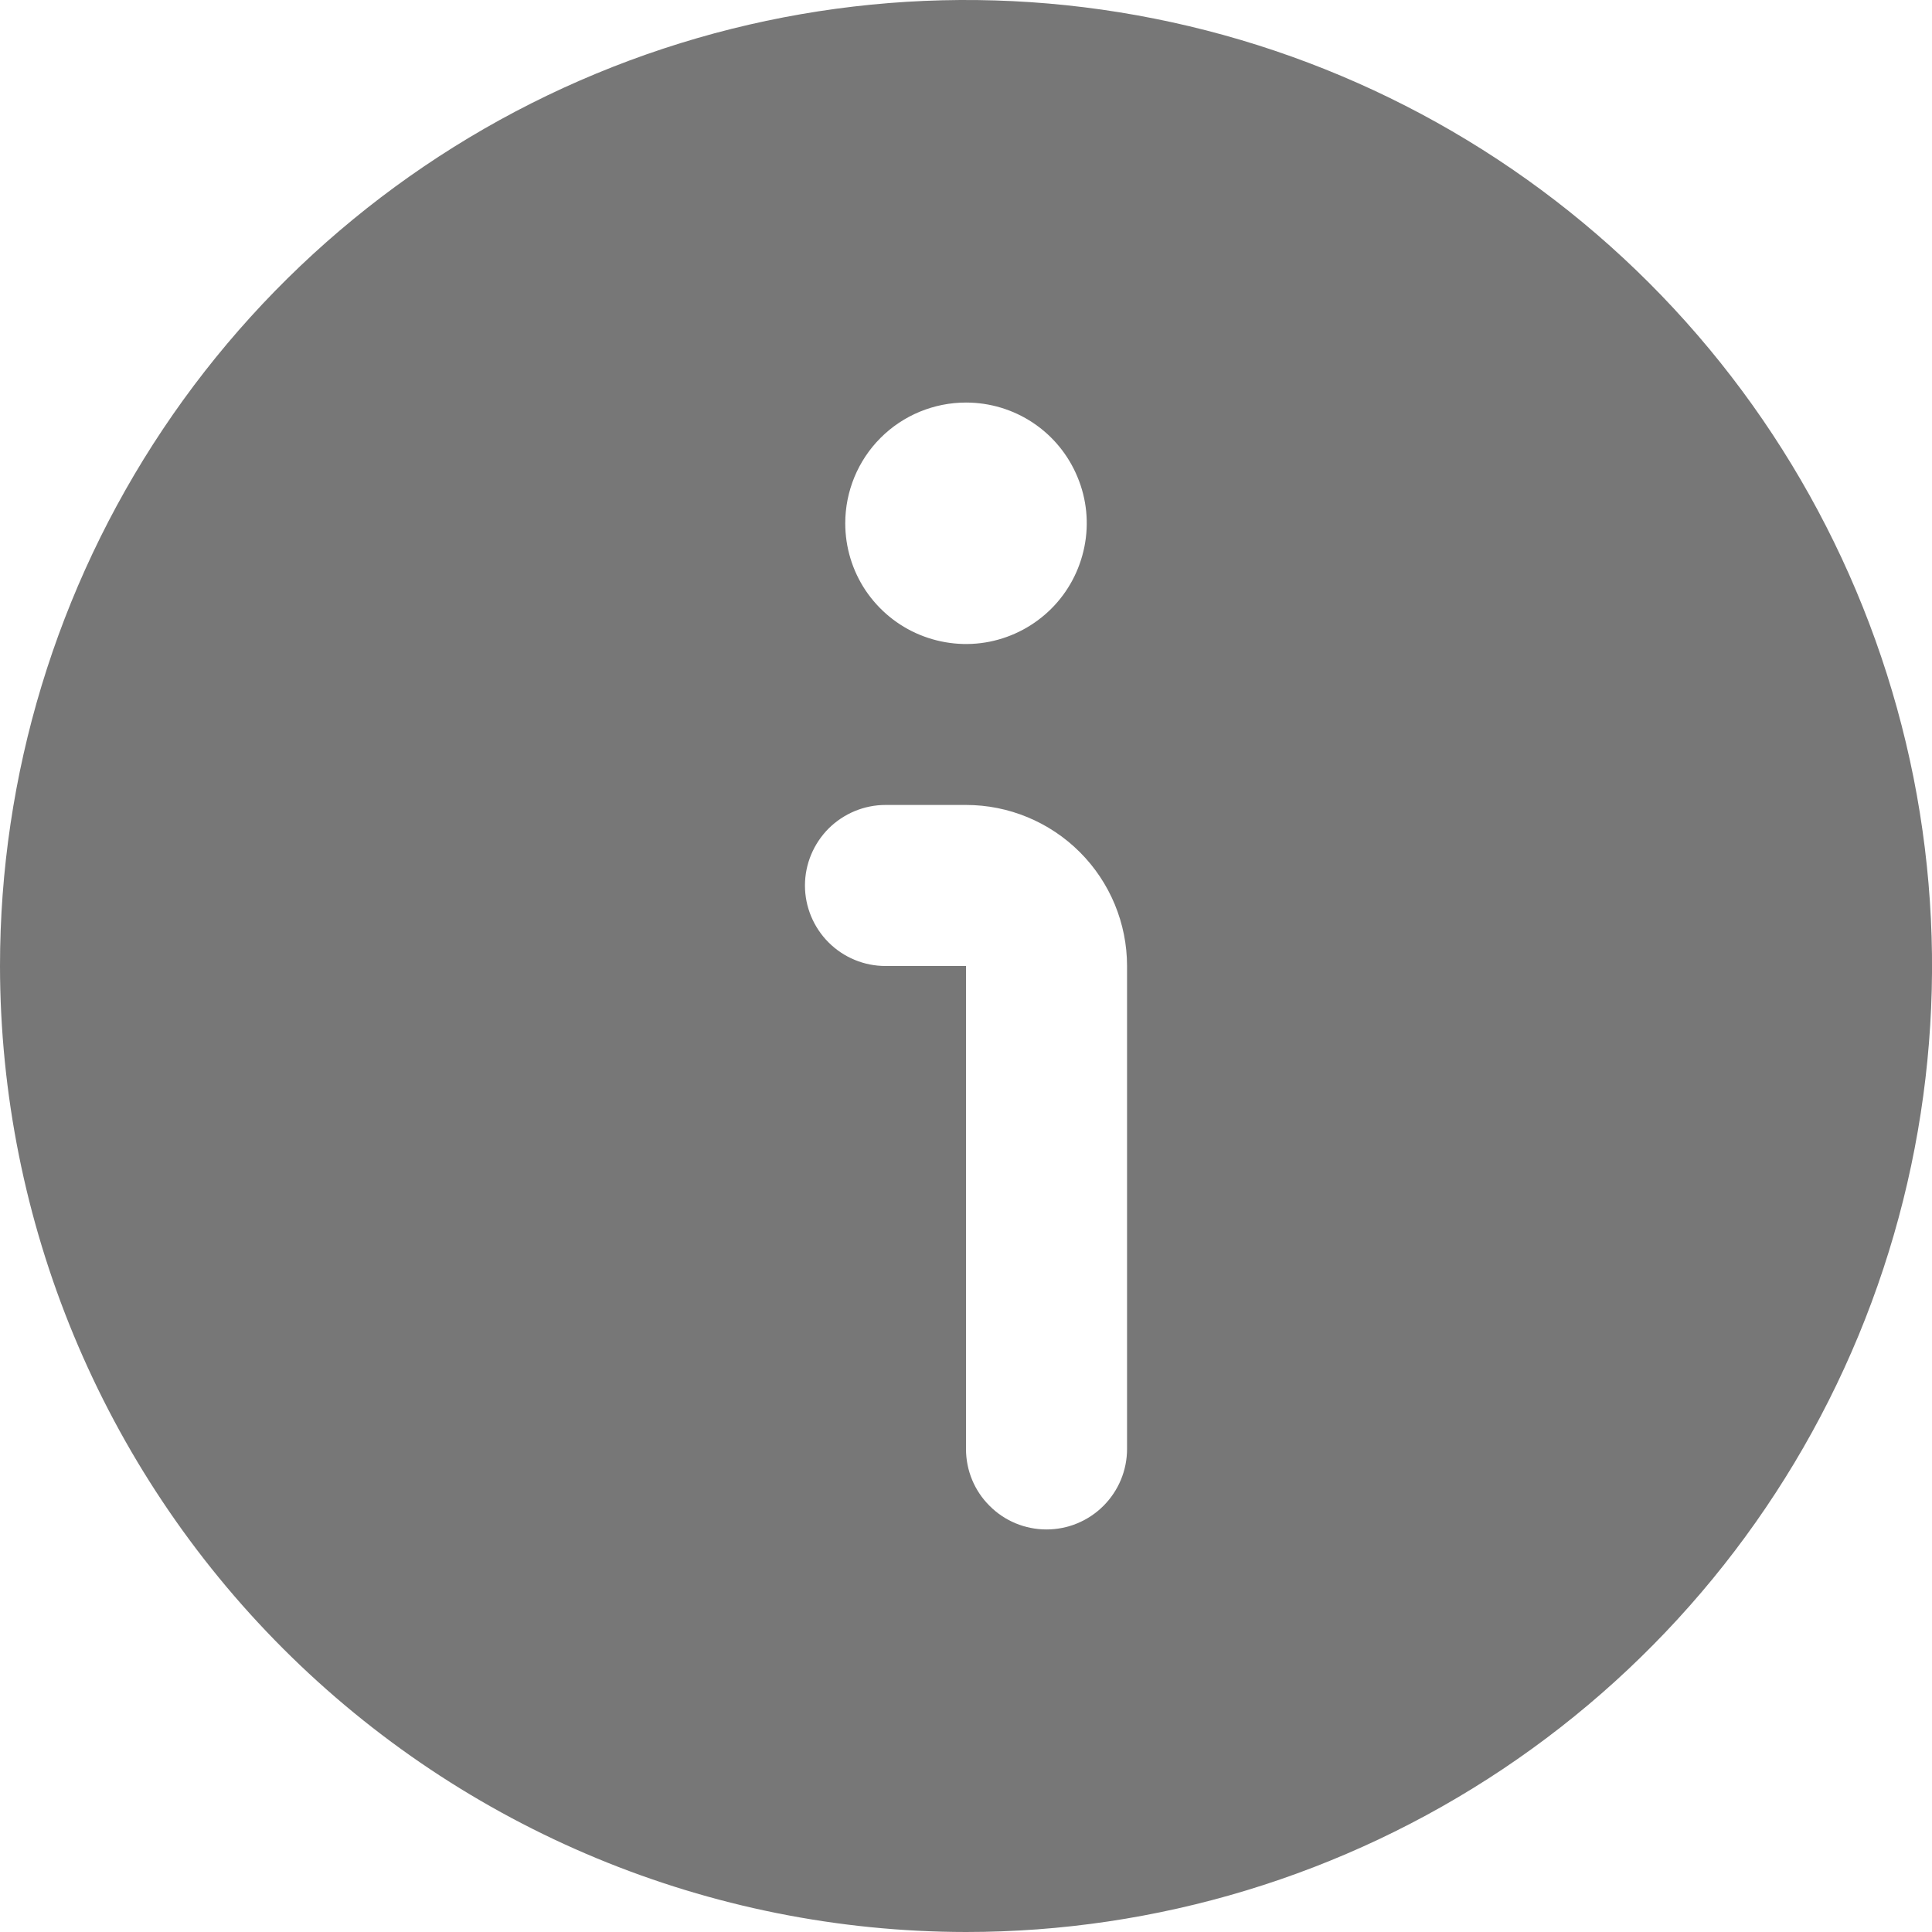 <svg width="14" height="14" viewBox="0 0 14 14" fill="none" xmlns="http://www.w3.org/2000/svg">
<g clip-path="url(#clip0_1406_5710)">
<path d="M7 14C8.384 14 9.738 13.589 10.889 12.82C12.04 12.051 12.937 10.958 13.467 9.679C13.997 8.4 14.136 6.992 13.866 5.634C13.595 4.277 12.929 3.029 11.95 2.05C10.971 1.071 9.723 0.405 8.366 0.135C7.008 -0.136 5.6 0.003 4.321 0.533C3.042 1.063 1.949 1.96 1.18 3.111C0.411 4.262 0 5.616 0 7C0.002 8.856 0.74 10.635 2.052 11.947C3.365 13.26 5.144 13.998 7 14ZM7 2.917C7.173 2.917 7.342 2.968 7.486 3.064C7.63 3.16 7.742 3.297 7.808 3.457C7.875 3.617 7.892 3.793 7.858 3.962C7.824 4.132 7.741 4.288 7.619 4.41C7.496 4.533 7.34 4.616 7.171 4.65C7.001 4.684 6.825 4.666 6.665 4.6C6.505 4.534 6.369 4.422 6.272 4.278C6.176 4.134 6.125 3.965 6.125 3.792C6.125 3.56 6.217 3.337 6.381 3.173C6.545 3.009 6.768 2.917 7 2.917ZM6.417 5.833H7C7.309 5.833 7.606 5.956 7.825 6.175C8.044 6.394 8.167 6.691 8.167 7V10.5C8.167 10.655 8.105 10.803 7.996 10.912C7.886 11.022 7.738 11.083 7.583 11.083C7.429 11.083 7.28 11.022 7.171 10.912C7.061 10.803 7 10.655 7 10.5V7H6.417C6.262 7 6.114 6.939 6.004 6.829C5.895 6.72 5.833 6.571 5.833 6.417C5.833 6.262 5.895 6.114 6.004 6.004C6.114 5.895 6.262 5.833 6.417 5.833Z" fill="#777777"/>
</g>
<defs>
<clipPath id="clip0_1406_5710">
<rect width="14" height="14" fill="white"/>
</clipPath>
</defs>
</svg>

